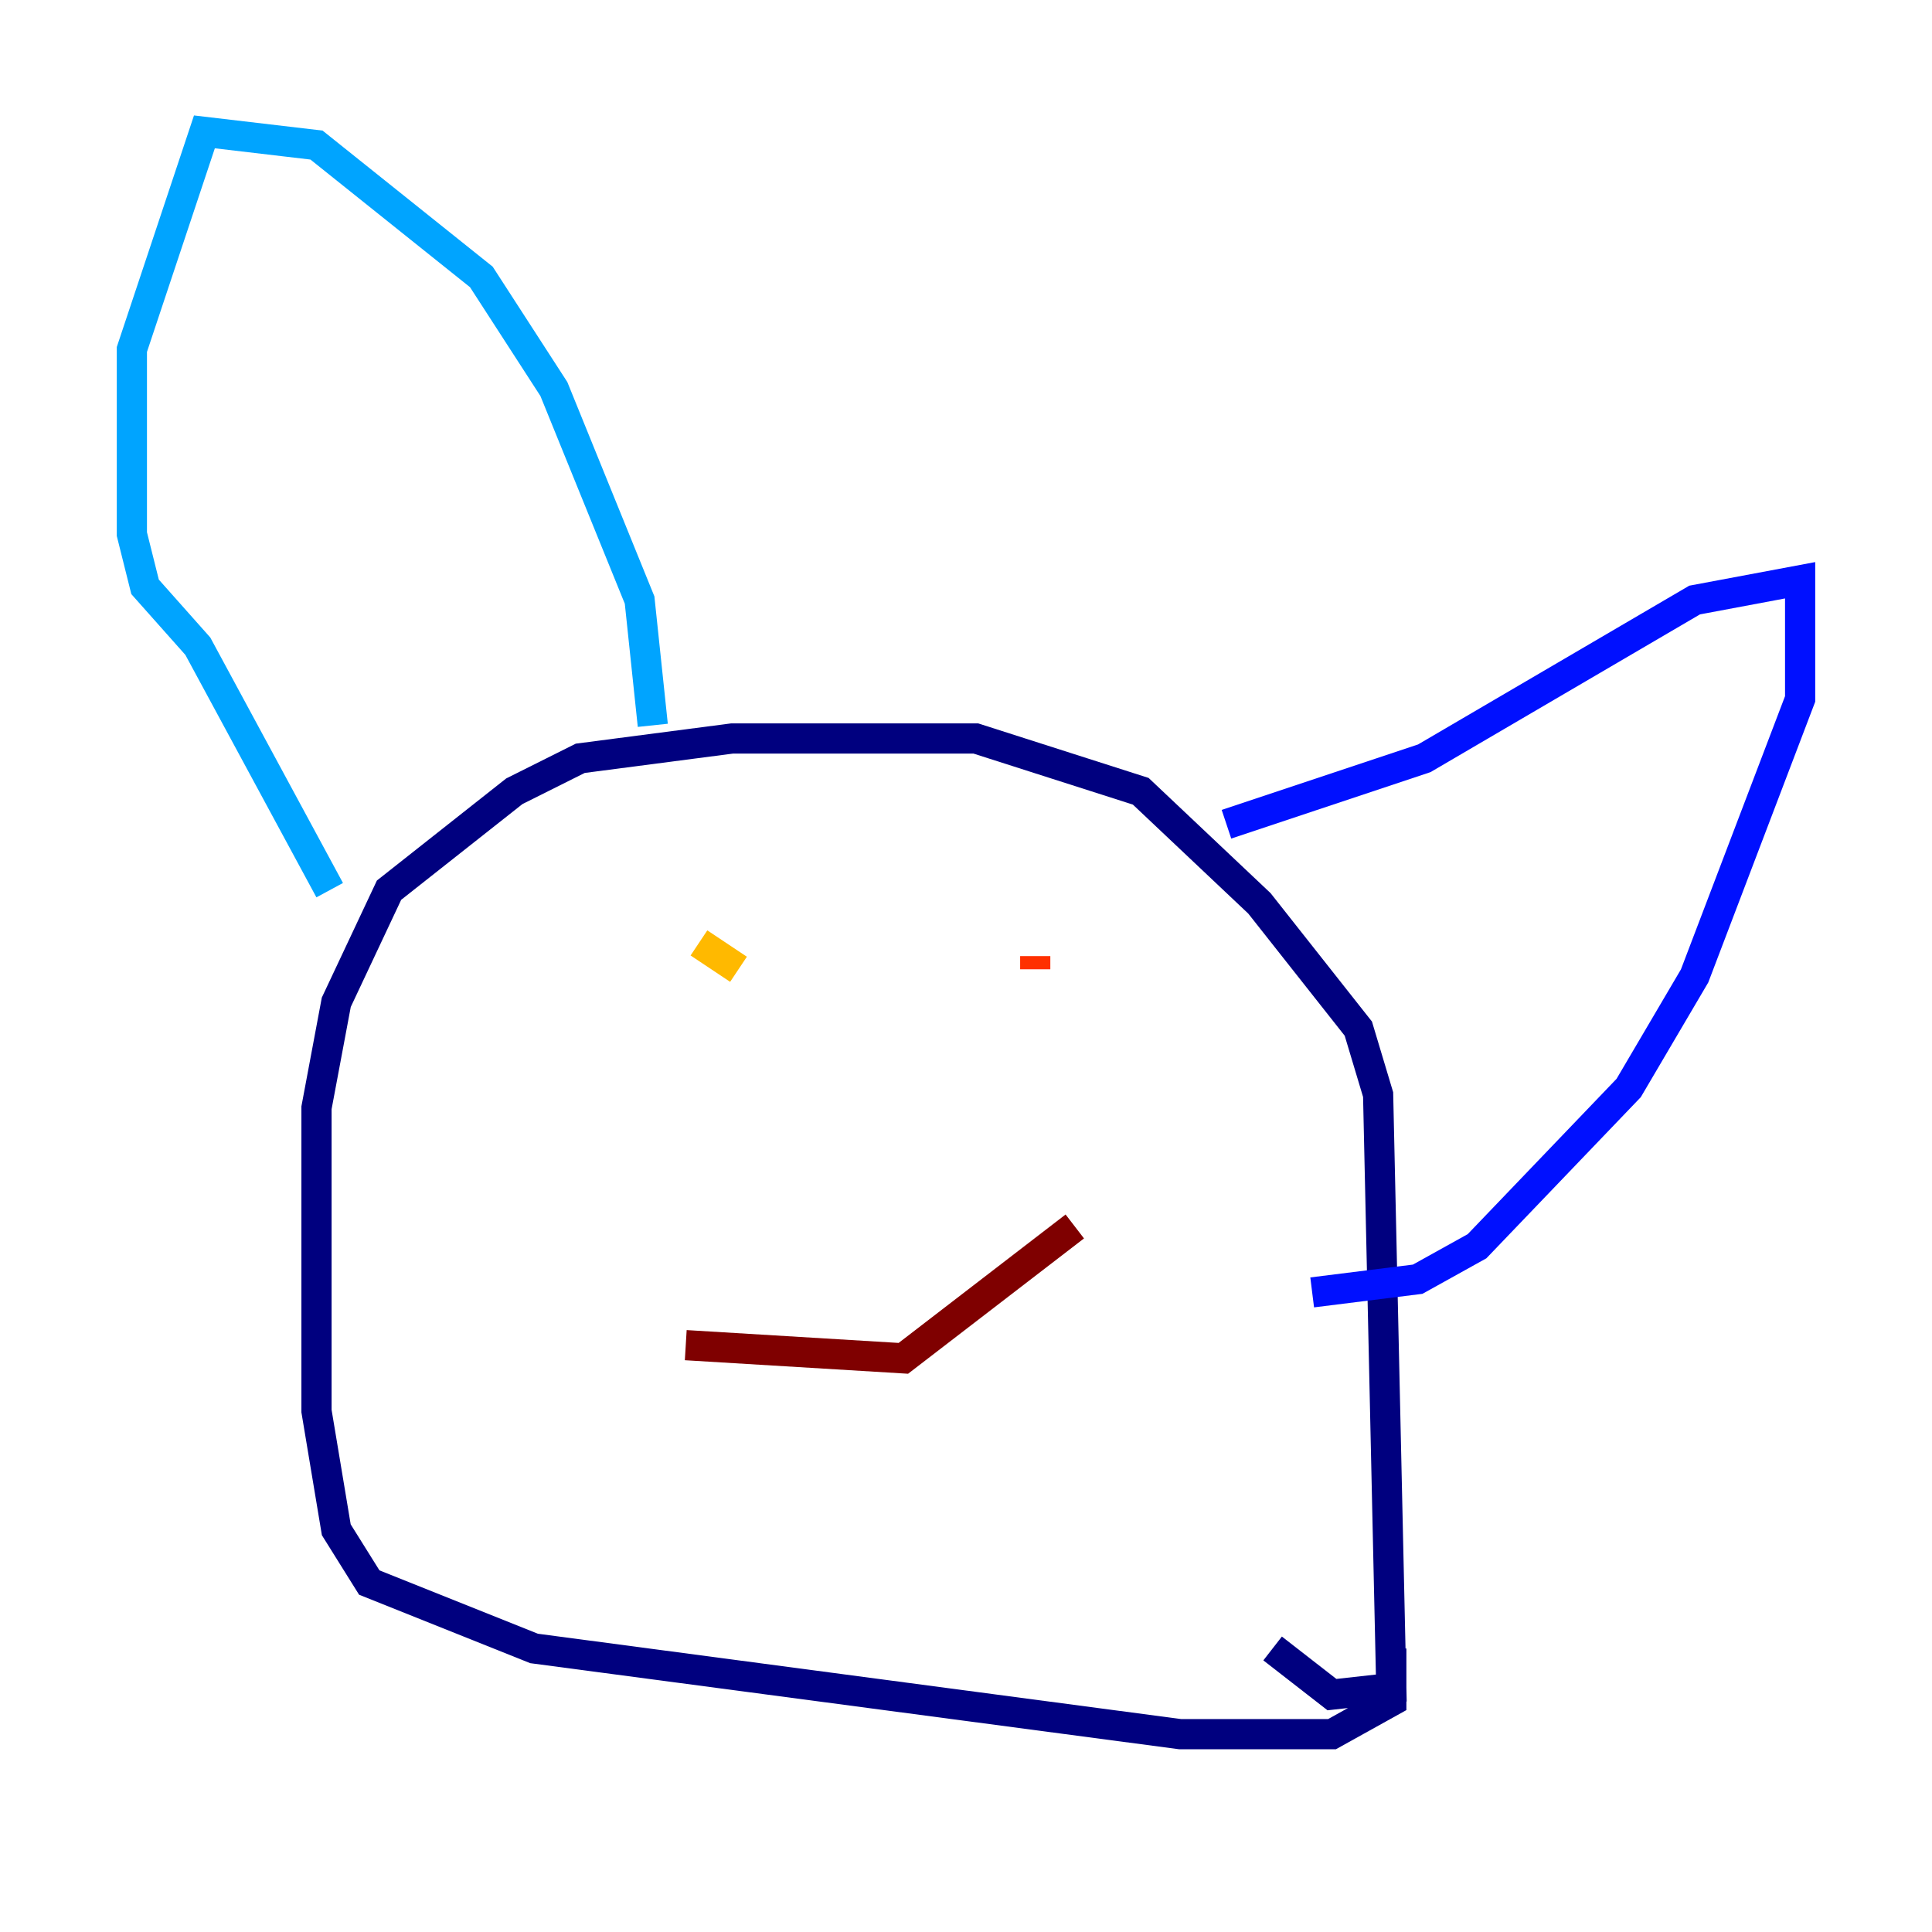 <?xml version="1.0" encoding="utf-8" ?>
<svg baseProfile="tiny" height="128" version="1.2" viewBox="0,0,128,128" width="128" xmlns="http://www.w3.org/2000/svg" xmlns:ev="http://www.w3.org/2001/xml-events" xmlns:xlink="http://www.w3.org/1999/xlink"><defs /><polyline fill="none" points="92.177,109.215 92.177,112.71 88.246,114.894 78.198,114.894 35.386,109.215 24.464,104.846 22.28,101.352 20.969,93.488 20.969,73.392 22.28,66.403 25.775,58.976 34.075,52.423 38.444,50.239 48.492,48.928 64.655,48.928 75.577,52.423 83.44,59.85 89.993,68.15 91.304,72.519 92.177,111.836 88.246,112.273 84.314,109.215" stroke="#00007f" stroke-width="2" /><polyline fill="none" points="81.256,54.608 94.362,50.239 112.273,39.754 119.263,38.444 119.263,46.307 112.273,64.655 107.904,72.082 97.857,82.567 93.925,84.751 86.935,85.625" stroke="#0010ff" stroke-width="2" /><polyline fill="none" points="43.249,48.055 42.375,39.754 36.696,25.775 31.891,18.348 20.969,9.611 13.543,8.737 8.737,23.154 8.737,35.386 9.611,38.88 13.106,42.812 21.843,58.976" stroke="#00a4ff" stroke-width="2" /><polyline fill="none" points="45.433,59.85 45.433,59.85" stroke="#3fffb7" stroke-width="2" /><polyline fill="none" points="66.84,64.218 66.84,64.218" stroke="#b7ff3f" stroke-width="2" /><polyline fill="none" points="48.928,64.218 46.307,62.471" stroke="#ffb900" stroke-width="2" /><polyline fill="none" points="68.587,63.345 68.587,64.218" stroke="#ff3000" stroke-width="2" /><polyline fill="none" points="71.208,81.256 59.85,89.993 45.433,89.12" stroke="#7f0000" stroke-width="2" /></svg>